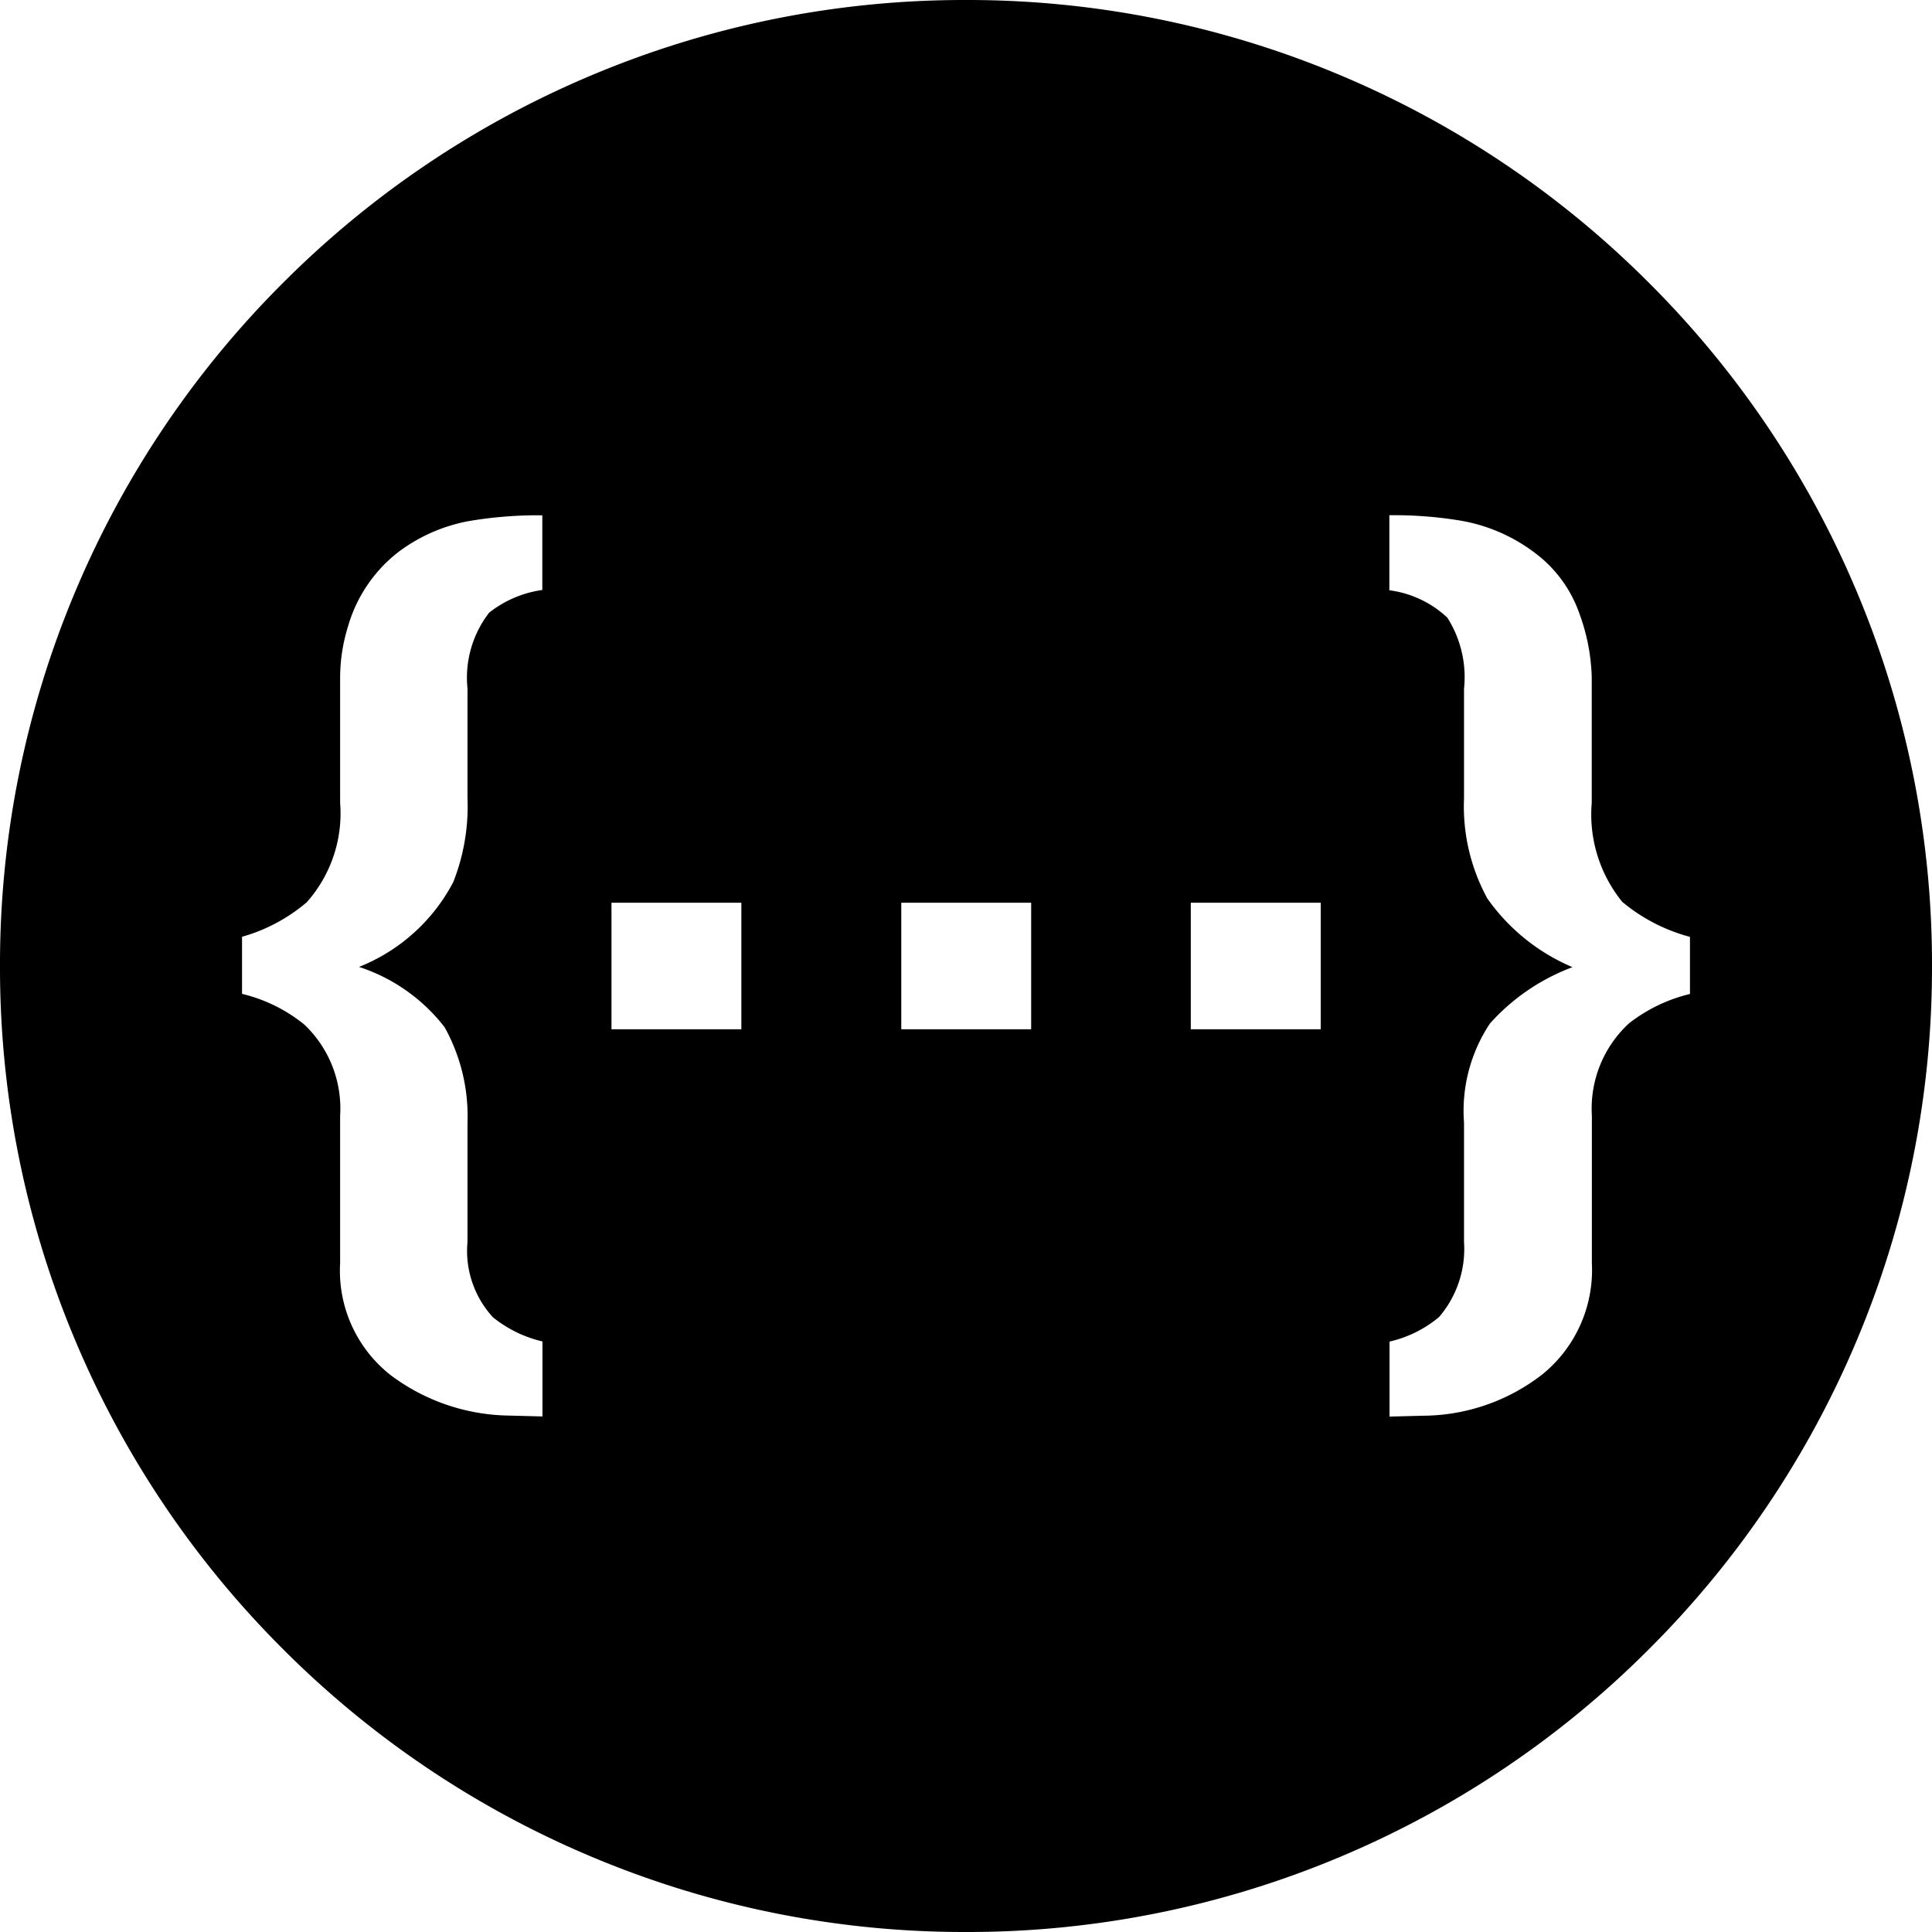 <svg width="40" height="40" xmlns="http://www.w3.org/2000/svg">

 <g>
  <title>background</title>
  <rect fill="none" id="canvas_background" height="482" width="482" y="-1" x="-1"/>
 </g>
 <g>
  <title>Layer 1</title>
  <path d="m20,40a19.879,19.879 0 0 1 -7.785,-1.572a19.935,19.935 0 0 1 -6.357,-4.286a19.934,19.934 0 0 1 -4.286,-6.357a19.876,19.876 0 0 1 -1.572,-7.785a19.876,19.876 0 0 1 1.572,-7.785a19.934,19.934 0 0 1 4.286,-6.357a19.935,19.935 0 0 1 6.357,-4.286a19.879,19.879 0 0 1 7.785,-1.572a19.879,19.879 0 0 1 7.785,1.572a19.934,19.934 0 0 1 6.357,4.286a19.935,19.935 0 0 1 4.286,6.357a19.876,19.876 0 0 1 1.572,7.785a19.876,19.876 0 0 1 -1.572,7.785a19.934,19.934 0 0 1 -4.286,6.357a19.935,19.935 0 0 1 -6.357,4.286a19.879,19.879 0 0 1 -7.785,1.572zm8.765,-29.331l0,1.552a2.163,2.163 0 0 1 1.2,0.566a2.3,2.3 0 0 1 0.346,1.475l0,2.265a3.977,3.977 0 0 0 0.483,2.075a4.113,4.113 0 0 0 1.763,1.422a4.318,4.318 0 0 0 -1.709,1.166a3.27,3.27 0 0 0 -0.537,2.055l0,2.471a2.163,2.163 0 0 1 -0.517,1.552a2.453,2.453 0 0 1 -1.025,0.508l0,1.553l0.693,-0.018a4.057,4.057 0 0 0 2.471,-0.856a2.782,2.782 0 0 0 1.025,-2.3l0,-3.056a2.4,2.4 0 0 1 0.771,-1.914a3.313,3.313 0 0 1 1.26,-0.606l0,-1.182a3.652,3.652 0 0 1 -1.4,-0.723a2.869,2.869 0 0 1 -0.634,-2.05l0,-2.617a4.123,4.123 0 0 0 -0.254,-1.3a2.658,2.658 0 0 0 -0.908,-1.249a3.538,3.538 0 0 0 -1.524,-0.674a8.435,8.435 0 0 0 -1.5,-0.117l-0.004,0.002zm-17.529,0a8.506,8.506 0 0 0 -1.514,0.117a3.465,3.465 0 0 0 -1.514,0.674a3,3 0 0 0 -1,1.5a3.61,3.61 0 0 0 -0.166,1.045l0,2.617a2.768,2.768 0 0 1 -0.693,2.06a3.556,3.556 0 0 1 -1.338,0.713l0,1.182a3.244,3.244 0 0 1 1.289,0.635a2.394,2.394 0 0 1 0.742,1.885l0,3.056a2.746,2.746 0 0 0 1.049,2.32a4.173,4.173 0 0 0 2.446,0.835l0.694,0.018l0,-1.553a2.551,2.551 0 0 1 -1.025,-0.5a2.031,2.031 0 0 1 -0.527,-1.562l0,-2.471a3.789,3.789 0 0 0 -0.474,-1.973a3.681,3.681 0 0 0 -1.772,-1.248a3.773,3.773 0 0 0 1.953,-1.76a4.283,4.283 0 0 0 0.293,-1.738l0,-2.265a2.2,2.2 0 0 1 0.449,-1.572a2.287,2.287 0 0 1 1.1,-0.469l0,-1.552l0.008,0.006zm13.418,8.021l0,2.62l2.69,0l0,-2.62l-2.69,0zm-5.994,0l0,2.62l2.689,0l0,-2.62l-2.689,0zm-6,0l0,2.62l2.689,0l0,-2.62l-2.689,0z" id="Subtraction_2"/>
 </g>
</svg>